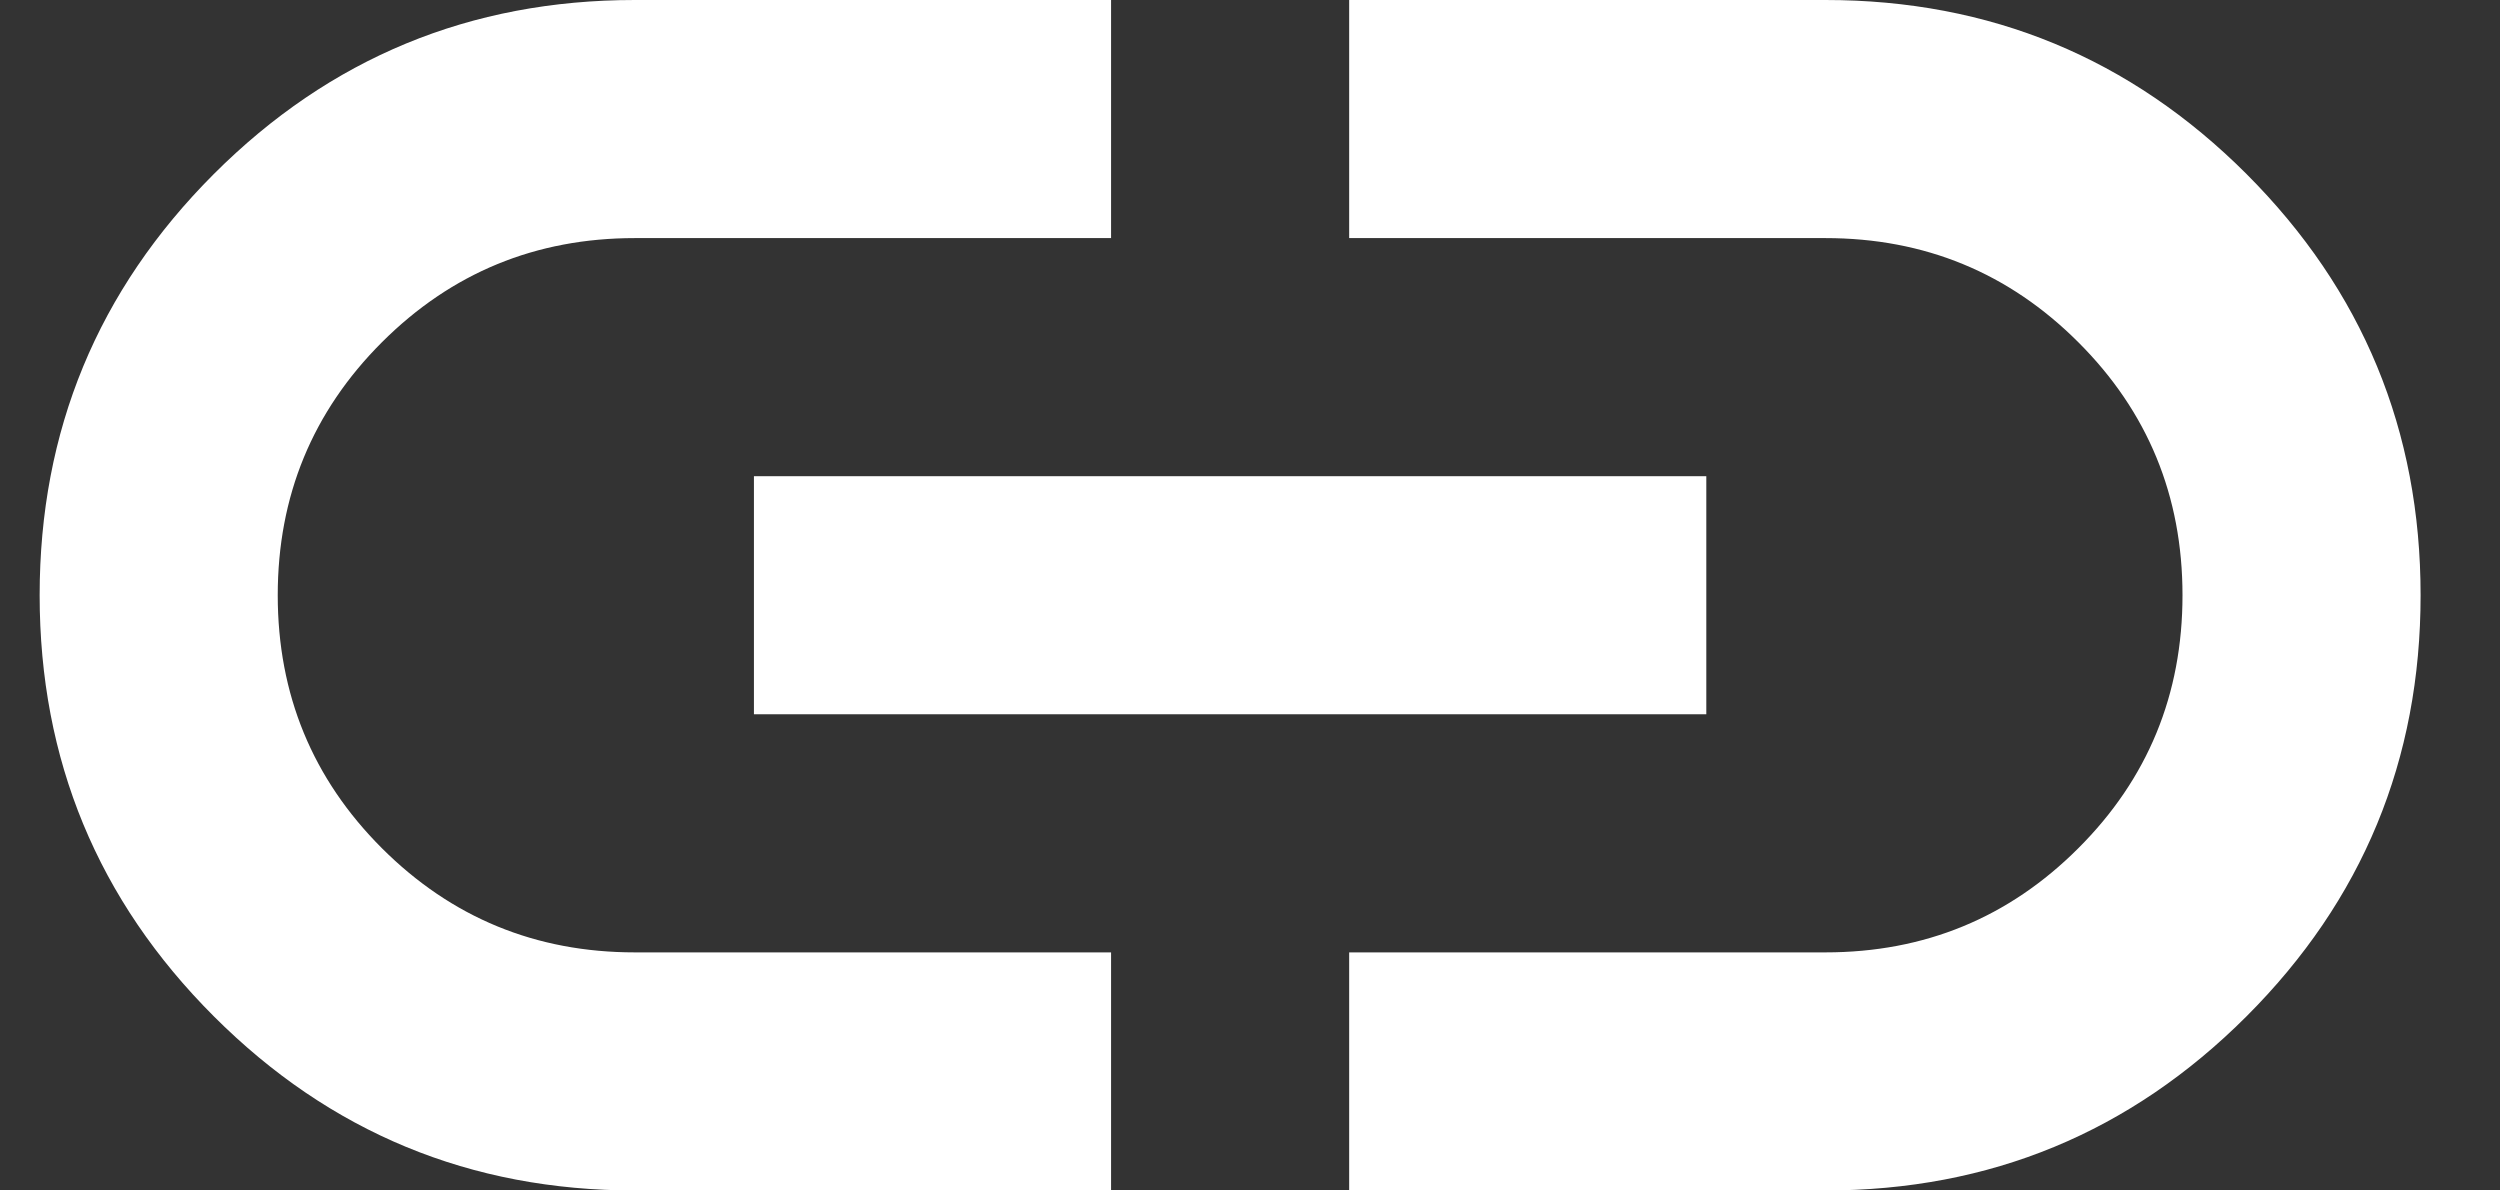<svg width="21" height="10" viewBox="0 0 21 10" fill="none" xmlns="http://www.w3.org/2000/svg">
<rect x="0" y="0" width="21" height="10" fill="#333333" stroke="none"/>
<path d="M9.333 10H5.333C3.95 10 2.771 9.512 1.796 8.537C0.821 7.562 0.333 6.383 0.333 5C0.333 3.617 0.821 2.438 1.796 1.462C2.771 0.487 3.95 0 5.333 0H9.333V2H5.333C4.5 2 3.792 2.292 3.208 2.875C2.625 3.458 2.333 4.167 2.333 5C2.333 5.833 2.625 6.542 3.208 7.125C3.792 7.708 4.5 8 5.333 8H9.333V10ZM6.333 6V4H14.333V6H6.333ZM11.333 10V8H15.333C16.167 8 16.875 7.708 17.458 7.125C18.042 6.542 18.333 5.833 18.333 5C18.333 4.167 18.042 3.458 17.458 2.875C16.875 2.292 16.167 2 15.333 2H11.333V0H15.333C16.717 0 17.896 0.487 18.871 1.462C19.846 2.438 20.333 3.617 20.333 5C20.333 6.383 19.846 7.562 18.871 8.537C17.896 9.512 16.717 10 15.333 10H11.333Z" fill="white"/>
</svg>
